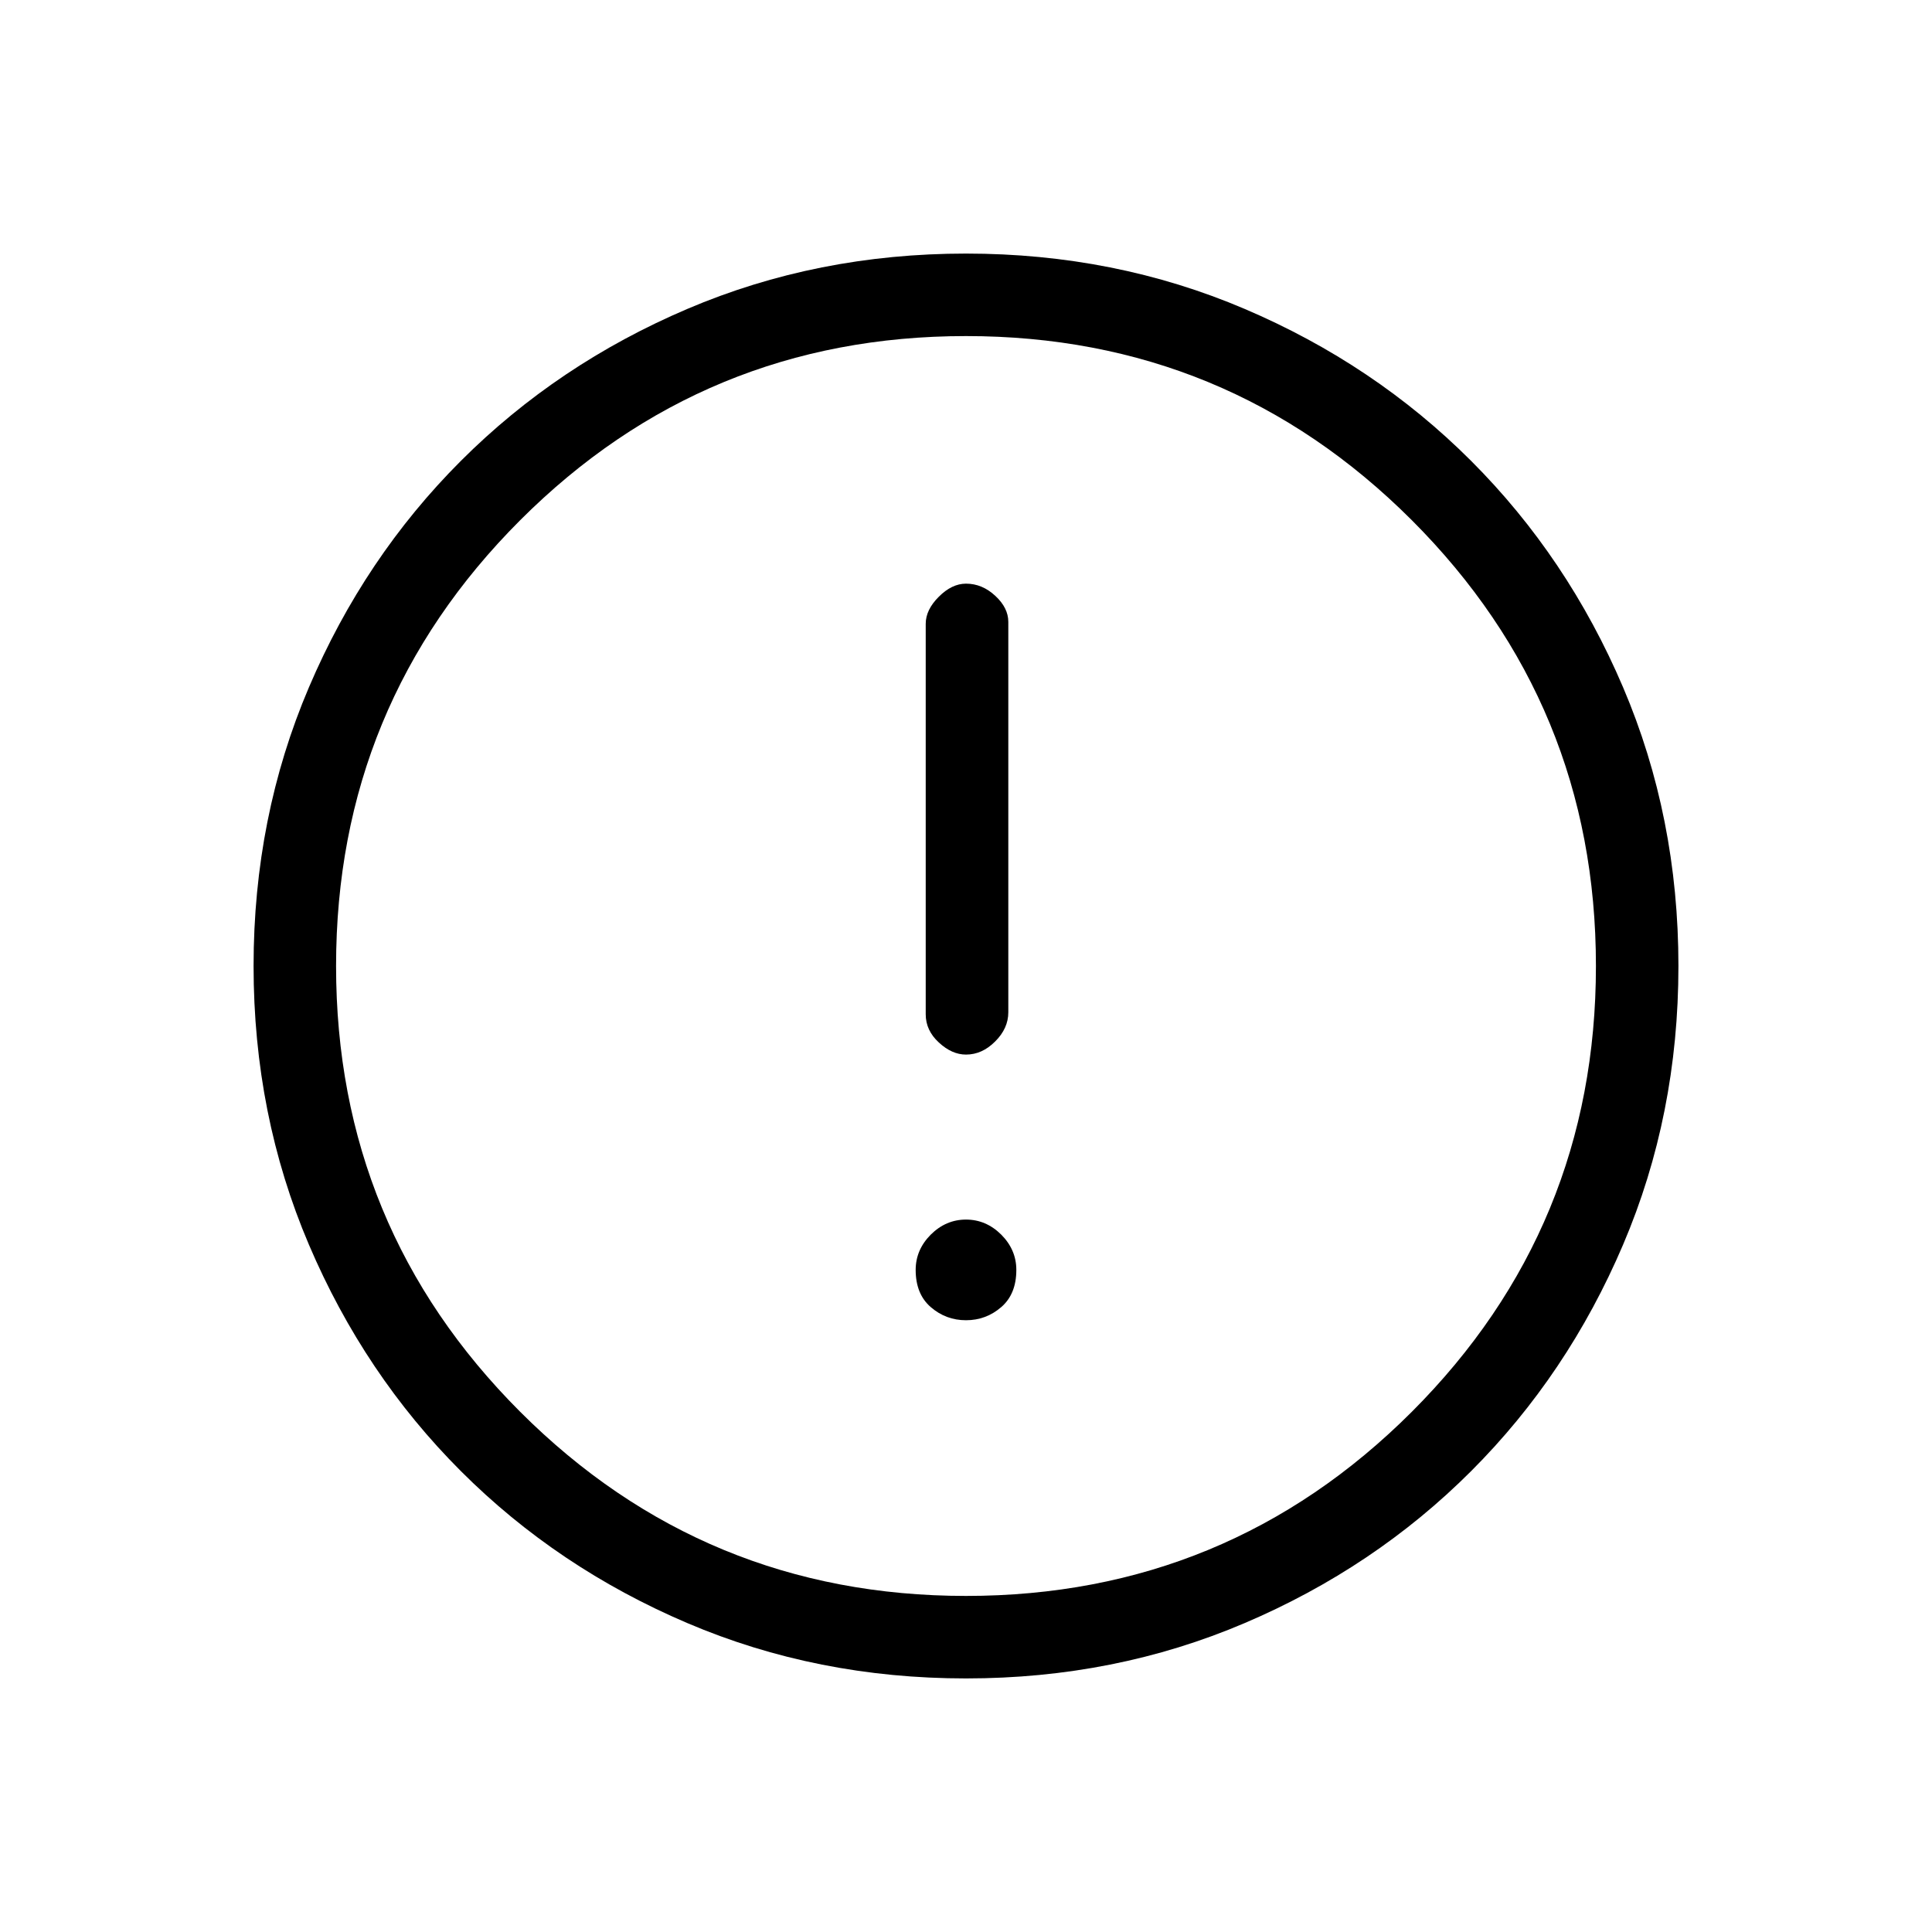 <svg xmlns="http://www.w3.org/2000/svg" height="20" width="20"><path d="M10 10.917q.167 0 .302-.136.136-.135.136-.302V6.438q0-.146-.136-.271-.135-.125-.302-.125-.146 0-.281.135-.136.135-.136.281V10.5q0 .167.136.292.135.125.281.125Zm0 2.75q.208 0 .365-.136.156-.135.156-.385 0-.208-.156-.365-.157-.156-.365-.156t-.365.156q-.156.157-.156.365 0 .25.156.385.157.136.365.136Zm0 3.708q-1.542 0-2.885-.573-1.344-.573-2.344-1.573-1-1-1.573-2.344-.573-1.343-.573-2.885 0-1.542.573-2.885.573-1.344 1.573-2.344 1-1 2.344-1.573Q8.458 2.625 10 2.625q1.542 0 2.885.573 1.344.573 2.344 1.573 1 1 1.573 2.344.573 1.343.573 2.885 0 1.542-.573 2.885-.573 1.344-1.573 2.344-1 1-2.344 1.573-1.343.573-2.885.573ZM10 10Zm0 6.521q2.708 0 4.615-1.906 1.906-1.907 1.906-4.615t-1.906-4.615Q12.708 3.479 10 3.479T5.385 5.385Q3.479 7.292 3.479 10t1.906 4.615Q7.292 16.521 10 16.521Z"/></svg>